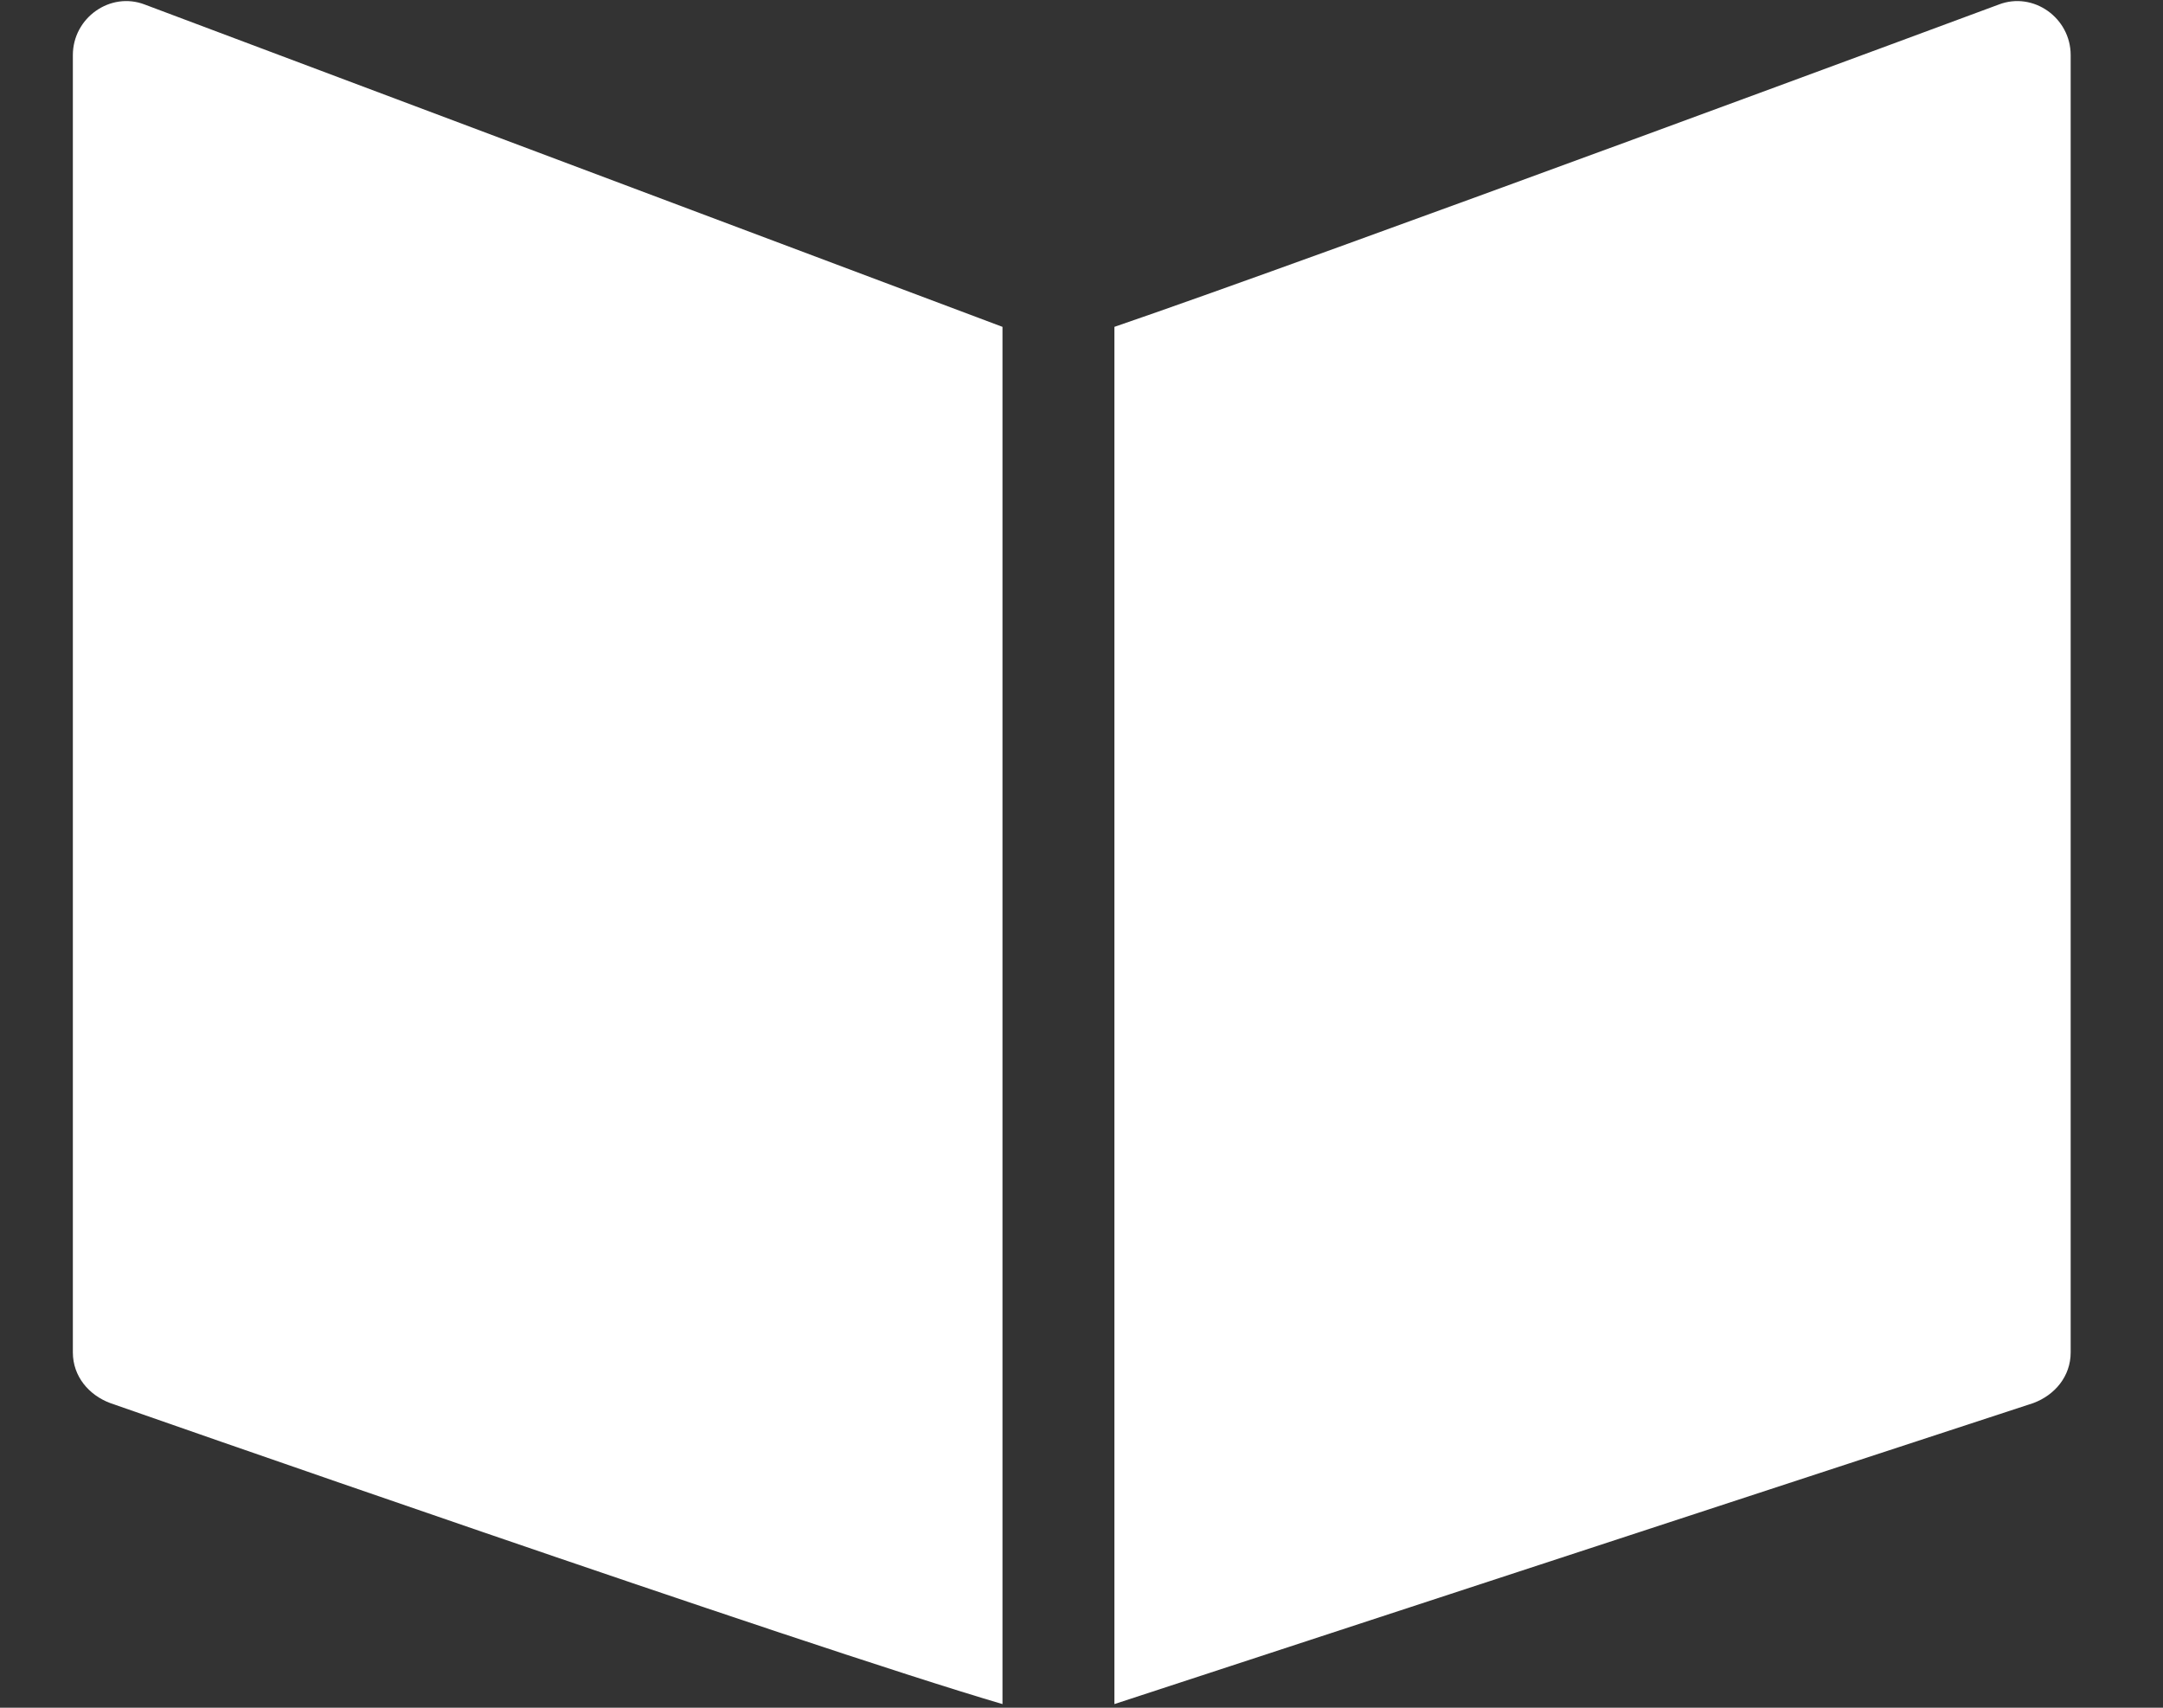 <?xml version="1.0" encoding="UTF-8"?>
<svg width="19px" height="15px" viewBox="0 0 19 15" version="1.1" xmlns="http://www.w3.org/2000/svg" xmlns:xlink="http://www.w3.org/1999/xlink">
    <rect x="0" y="0" width="19" height="15" fill="#333333" stroke="none"/>
    <!-- Generator: Sketch 55.2 (78181) - https://sketchapp.com -->
    <title>pubs</title>
    <desc>Created with Sketch.</desc>
    <g id="Symbols" stroke="none" stroke-width="1" fill="none" fill-rule="evenodd">
        <g id="icon/publication" transform="translate(-8, -10)" fill="#FFFFFF" fill-rule="nonzero">
            <g id="Group-11">
                <g id="pubs" transform="translate(8.5, 10)">
                    <path d="M0.772,0.04 C0.468,-0.077 0.14,0.157 0.14,0.484 L0.14,11.879 C0.14,12.09 0.281,12.254 0.468,12.324 C0.468,12.324 6.551,14.453 8.306,14.968 L8.306,2.871 L0.772,0.04 Z" id="Path"></path>
                    <path d="M17.057,0.04 C17.057,0.04 11.067,2.263 9.289,2.871 L9.289,14.968 L17.361,12.324 C17.549,12.254 17.689,12.09 17.689,11.879 L17.689,0.484 C17.689,0.157 17.361,-0.077 17.057,0.04 Z" id="Path"></path>
                </g>
            </g>
        </g>
    </g>
</svg>